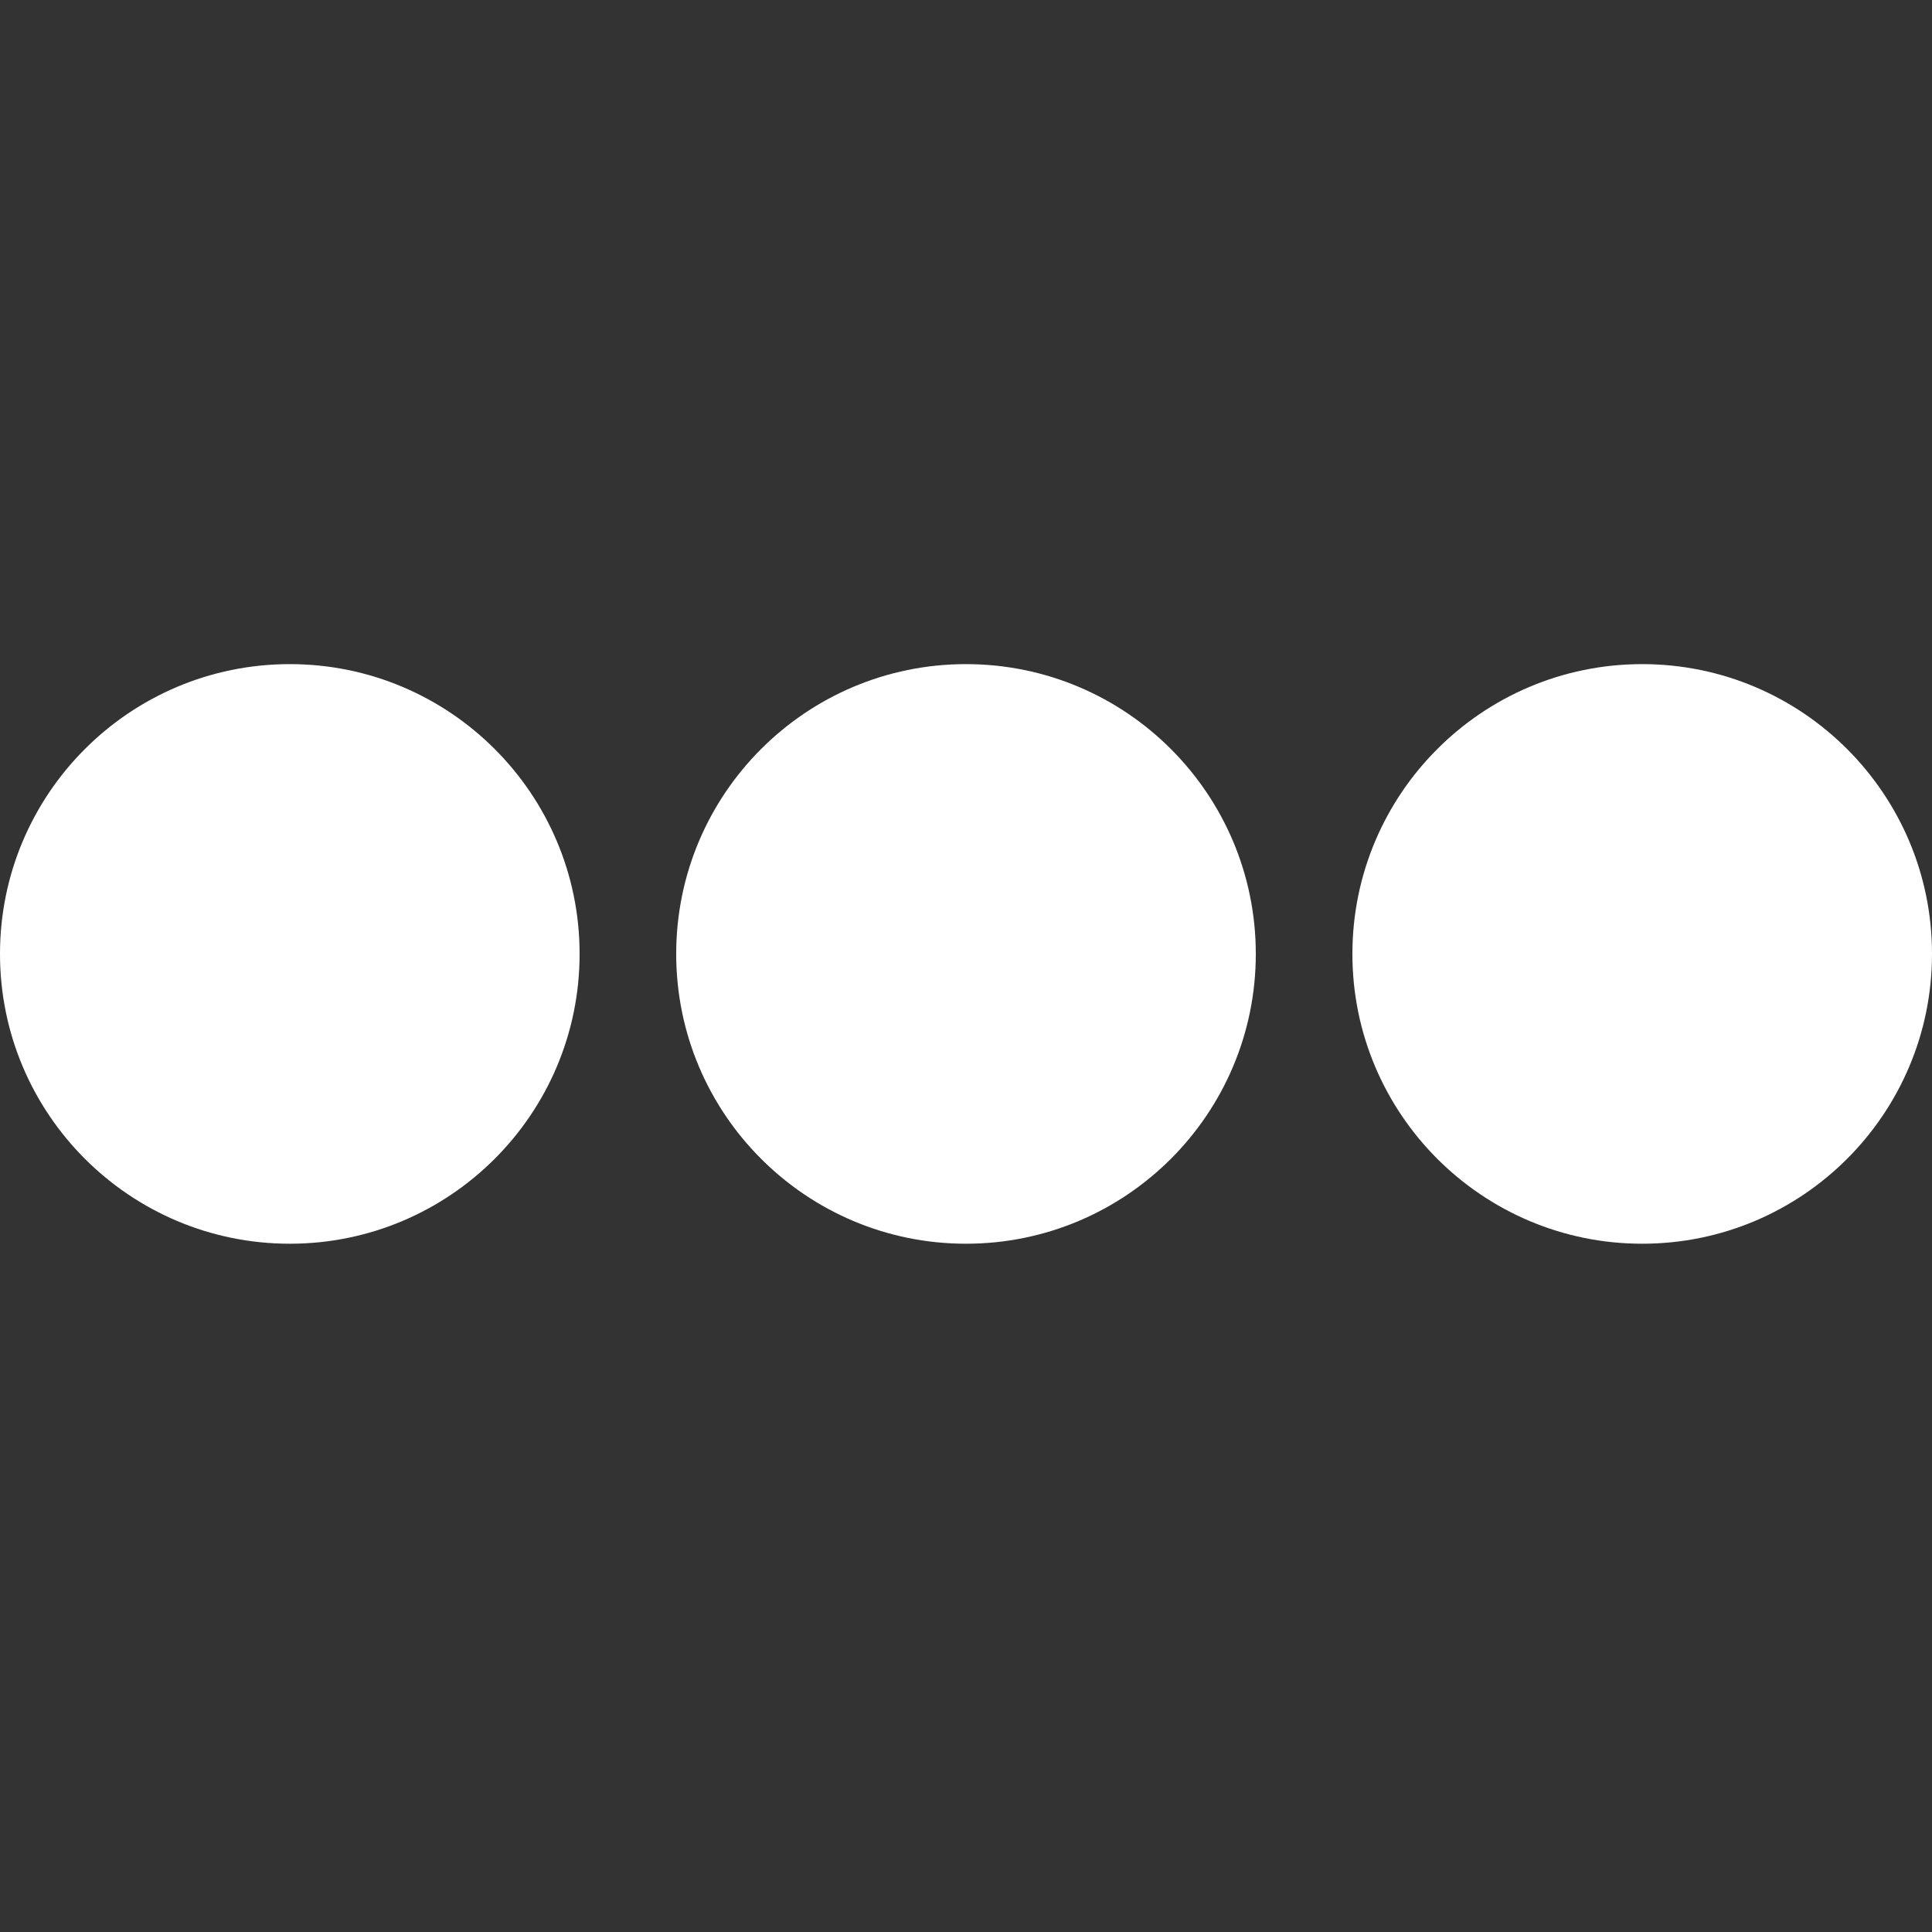<svg xmlns="http://www.w3.org/2000/svg" width="16" height="16" viewBox="0 0 16 16">
  <rect x="0" y="0" width="16" height="16" fill="#333333" stroke="none"/>
  <path fill="#FFF" fill-rule="evenodd" d="M8,-4.70734562e-14 C9.325,-4.70734562e-14 10.4,1.075 10.4,2.4 C10.4,3.725 9.325,4.8 8,4.8 C6.675,4.8 5.6,3.725 5.6,2.4 C5.6,1.075 6.675,-4.70734562e-14 8,-4.70734562e-14 Z M2.4,-4.70734562e-14 C3.725,-4.70734562e-14 4.8,1.075 4.8,2.4 C4.8,3.725 3.725,4.8 2.4,4.8 C1.075,4.8 1.81188398e-13,3.725 1.81188398e-13,2.4 C1.81188398e-13,1.075 1.075,-4.70734562e-14 2.4,-4.70734562e-14 Z M13.6,-4.70734562e-14 C14.925,-4.70734562e-14 16,1.075 16,2.4 C16,3.725 14.925,4.8 13.6,4.8 C12.275,4.8 11.2,3.725 11.2,2.4 C11.2,1.075 12.275,-4.70734562e-14 13.6,-4.70734562e-14 Z" transform="translate(0 5.5)"/>
</svg>

